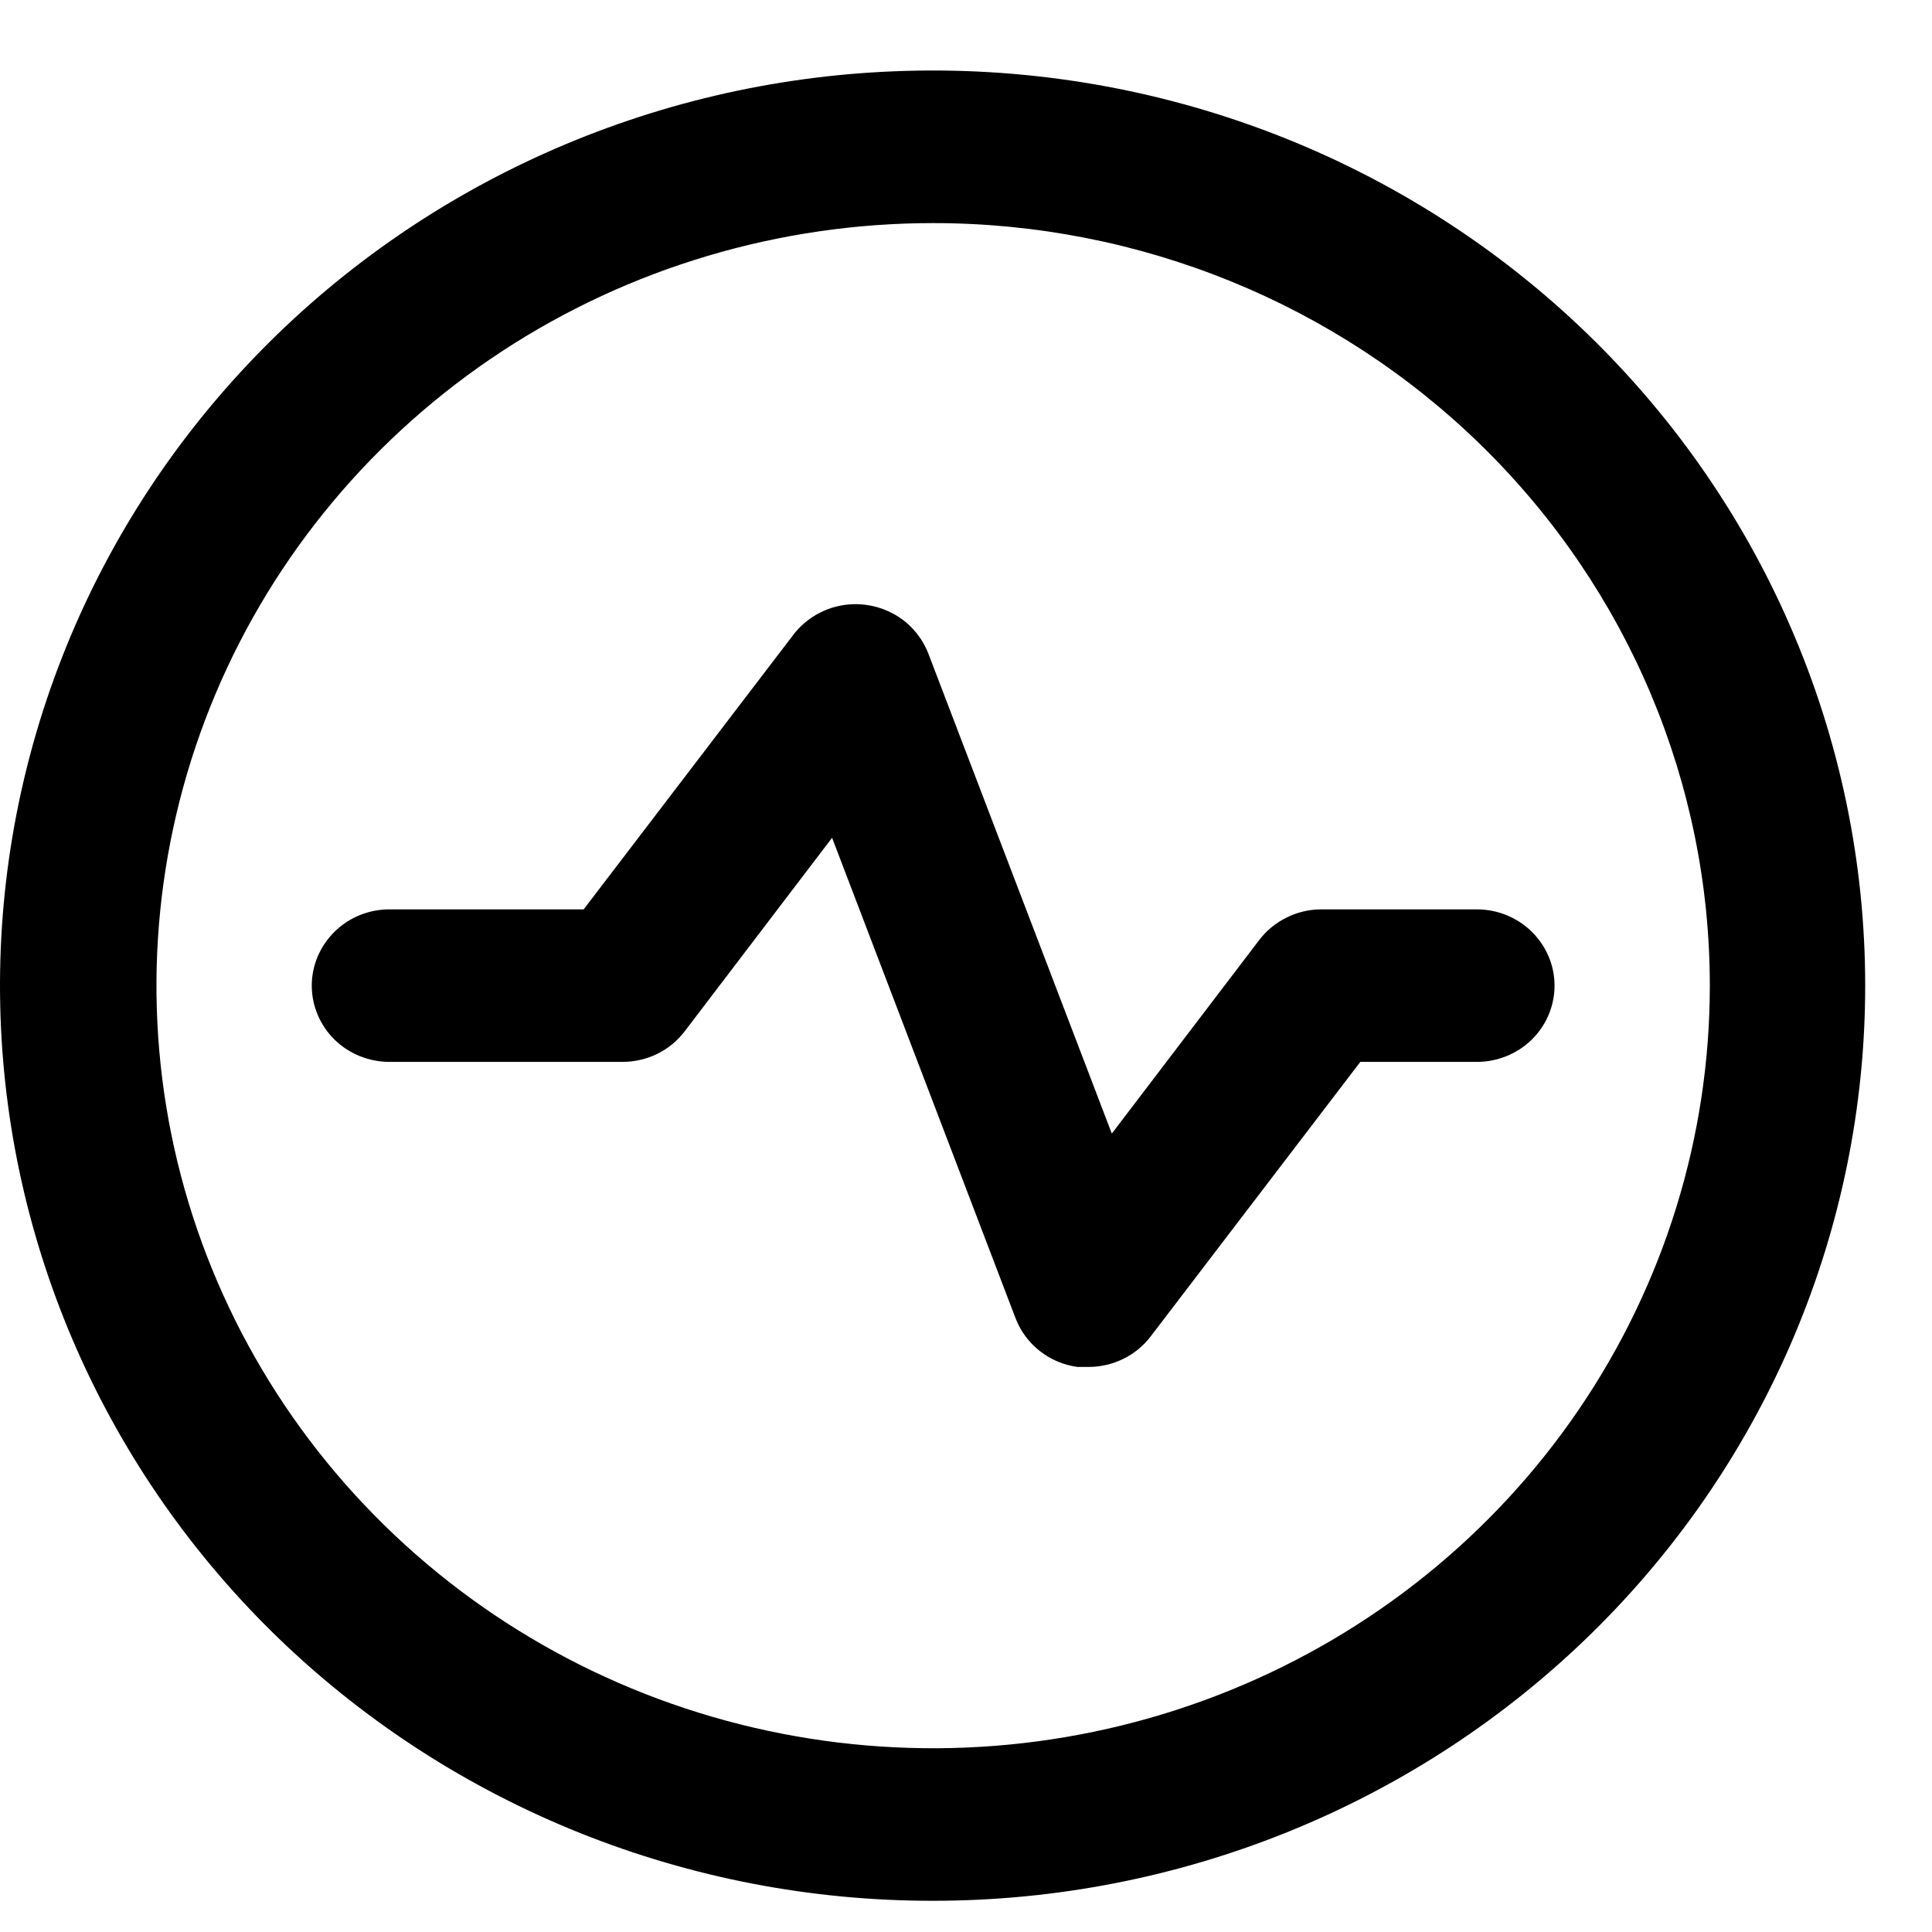 <svg width="19" height="19" viewBox="0 0 19 19" fill="none" xmlns="http://www.w3.org/2000/svg">
    <path d="M8.796 0.701C6.399 0.796 4.134 1.811 2.49 3.527C0.845 5.243 -0.048 7.524 0.002 9.88C0.052 12.236 1.041 14.479 2.756 16.127C4.472 17.774 6.777 18.696 9.177 18.693C11.608 18.693 13.939 17.745 15.658 16.057C17.377 14.369 18.343 12.08 18.343 9.693C18.343 8.48 18.093 7.279 17.608 6.163C17.124 5.047 16.414 4.039 15.523 3.199C14.631 2.359 13.575 1.704 12.419 1.275C11.264 0.846 10.031 0.651 8.796 0.701ZM9.177 2.194C11.203 2.194 13.146 2.984 14.578 4.39C16.011 5.797 16.815 7.704 16.815 9.693C16.815 11.177 16.367 12.627 15.528 13.86C14.689 15.093 13.496 16.055 12.1 16.622C10.704 17.19 9.168 17.338 7.687 17.049C6.205 16.76 4.844 16.045 3.776 14.996C2.708 13.948 1.98 12.611 1.685 11.156C1.391 9.702 1.542 8.194 2.12 6.823C2.698 5.453 3.677 4.282 4.933 3.457C6.189 2.633 7.666 2.194 9.177 2.194ZM8.391 5.942C8.276 5.945 8.163 5.974 8.061 6.027C7.959 6.079 7.87 6.153 7.801 6.244L5.74 8.943H3.83C3.627 8.943 3.433 9.022 3.29 9.163C3.147 9.304 3.066 9.494 3.066 9.693C3.066 9.892 3.147 10.083 3.29 10.224C3.433 10.364 3.627 10.443 3.83 10.443H6.122C6.24 10.443 6.357 10.416 6.464 10.364C6.57 10.312 6.662 10.236 6.733 10.143L8.183 8.239L9.987 12.963C10.035 13.089 10.117 13.201 10.225 13.286C10.332 13.37 10.461 13.425 10.597 13.443H10.705C10.823 13.443 10.94 13.416 11.046 13.364C11.153 13.312 11.245 13.236 11.316 13.143L13.378 10.443H14.524C14.726 10.443 14.921 10.364 15.064 10.224C15.207 10.083 15.288 9.892 15.288 9.693C15.288 9.494 15.207 9.304 15.064 9.163C14.921 9.022 14.726 8.943 14.524 8.943H12.996C12.877 8.943 12.76 8.97 12.654 9.023C12.548 9.075 12.456 9.15 12.384 9.244L10.934 11.148L9.131 6.431C9.075 6.284 8.974 6.157 8.841 6.069C8.708 5.982 8.551 5.937 8.391 5.942Z" fill="black"/>
</svg>
